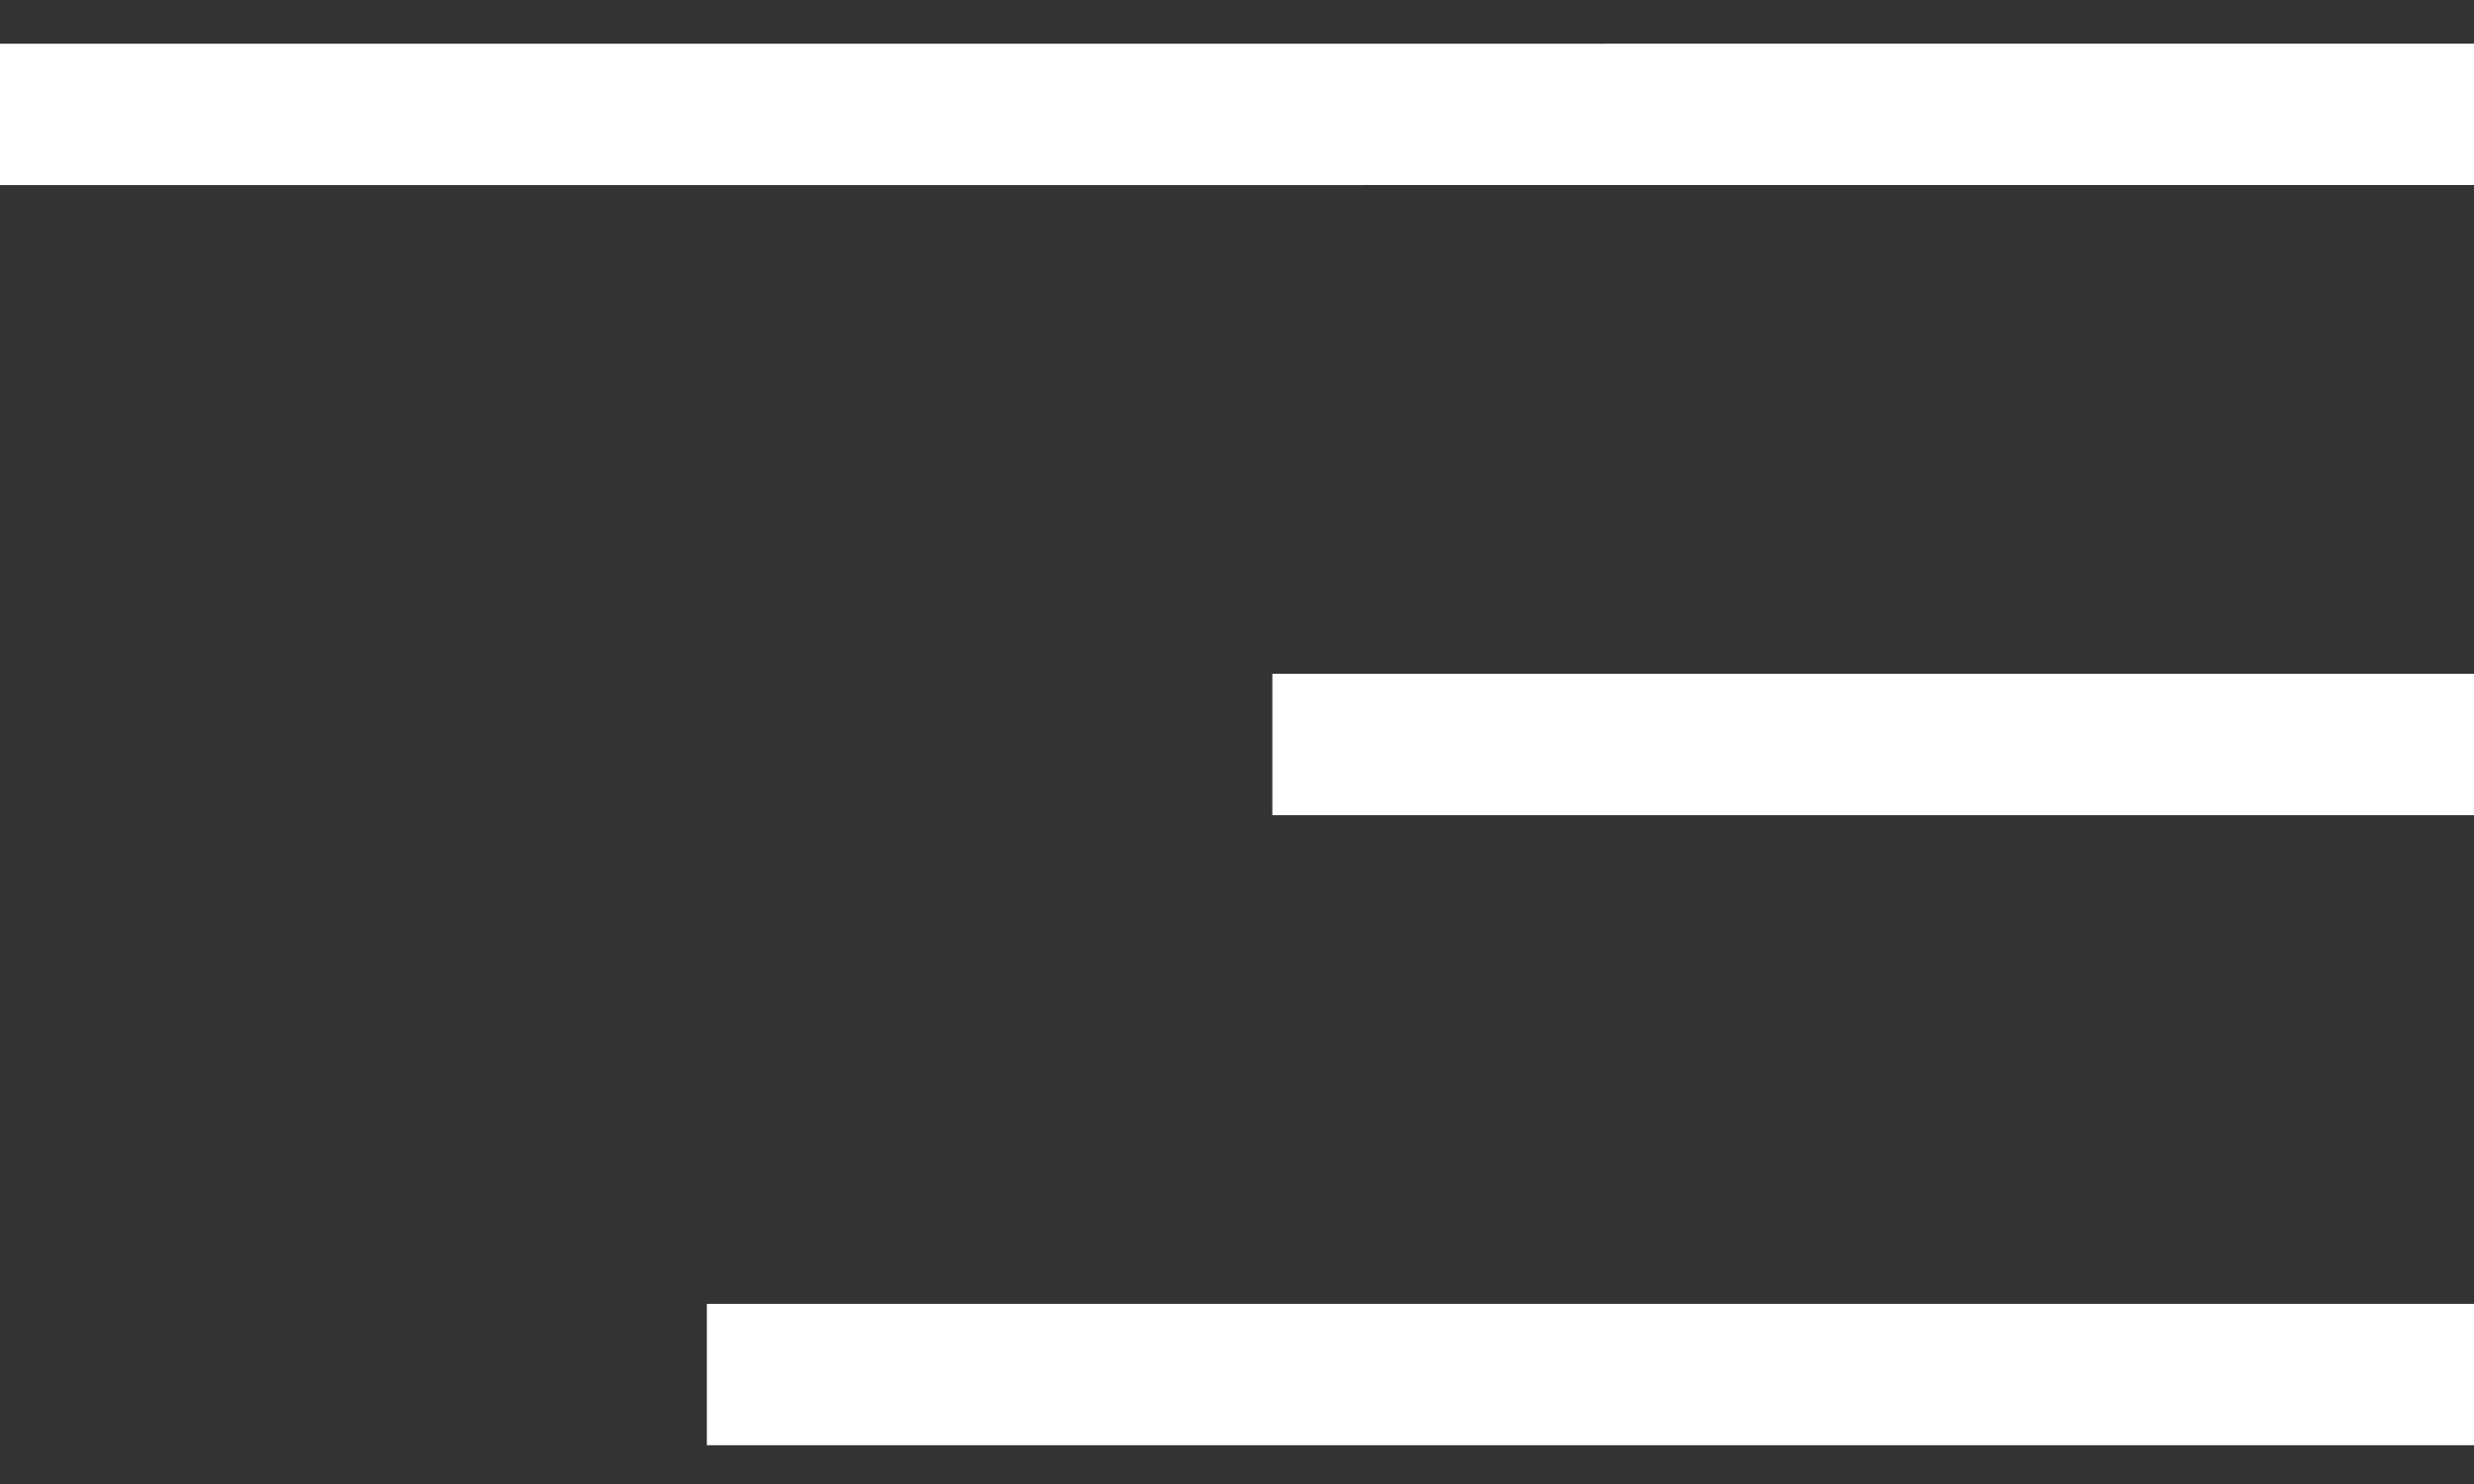 <svg width="35" height="21" viewBox="0 0 35 21" fill="none" xmlns="http://www.w3.org/2000/svg">
<rect x="0" y="0" width="35" height="21" fill="#333333" stroke="none"/>
<path d="M-1.68366e-10 1.619L35 1.618" stroke="white" stroke-width="2"/>
<path d="M18 10.535L35 10.535" stroke="white" stroke-width="2"/>
<path d="M10 19.451L35 19.451" stroke="white" stroke-width="2"/>
</svg>

